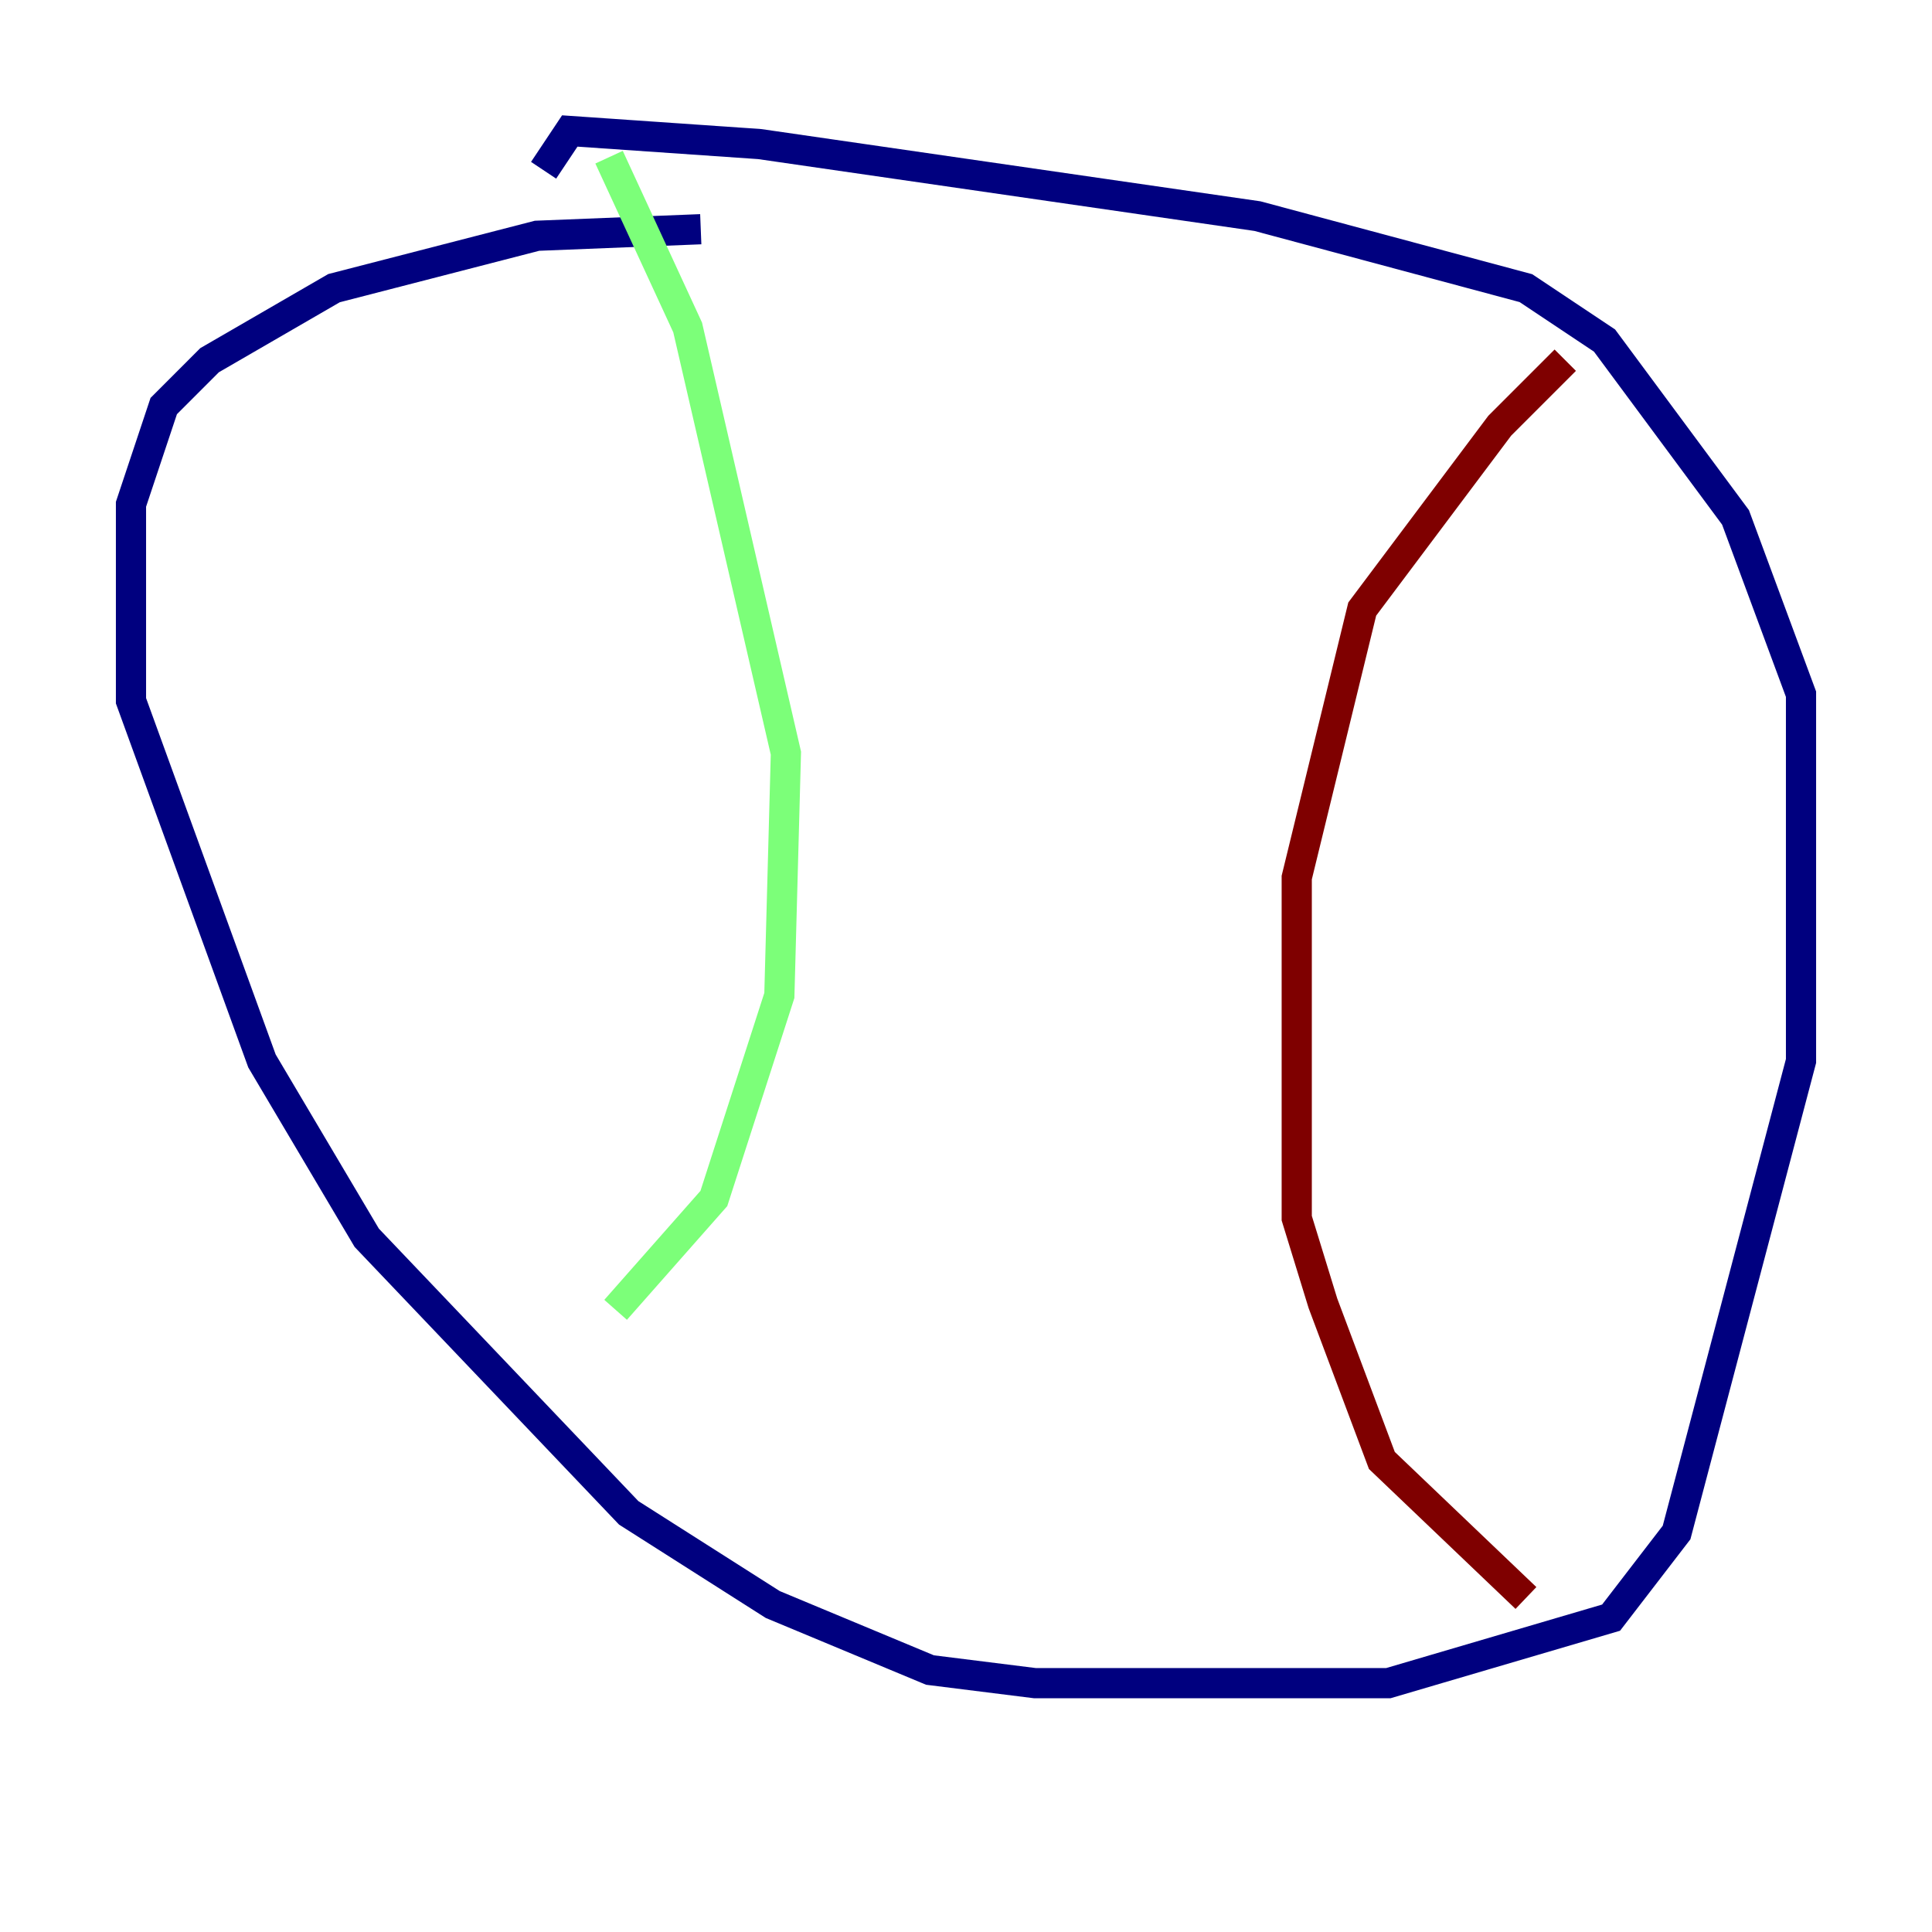 <?xml version="1.0" encoding="utf-8" ?>
<svg baseProfile="tiny" height="128" version="1.2" viewBox="0,0,128,128" width="128" xmlns="http://www.w3.org/2000/svg" xmlns:ev="http://www.w3.org/2001/xml-events" xmlns:xlink="http://www.w3.org/1999/xlink"><defs /><polyline fill="none" points="46.427,15.186 35.58,15.62 22.129,19.091 13.885,23.864 10.848,26.902 8.678,33.41 8.678,46.427 17.356,70.291 24.298,82.007 41.654,100.231 51.2,106.305 61.614,110.644 68.556,111.512 91.986,111.512 106.739,107.173 111.078,101.532 119.322,70.291 119.322,45.993 114.983,34.278 106.305,22.563 101.098,19.091 83.308,14.319 50.332,9.546 37.749,8.678 36.014,11.281" stroke="#00007f" stroke-width="2" /><polyline fill="none" points="40.352,10.414 45.559,21.695 52.068,49.898 51.634,65.953 47.295,79.403 40.786,86.78" stroke="#7cff79" stroke-width="2" /><polyline fill="none" points="103.702,23.864 99.363,28.203 90.251,40.352 85.912,58.142 85.912,80.705 87.647,86.346 91.552,96.759 101.098,105.871" stroke="#7f0000" stroke-width="2" /></svg>